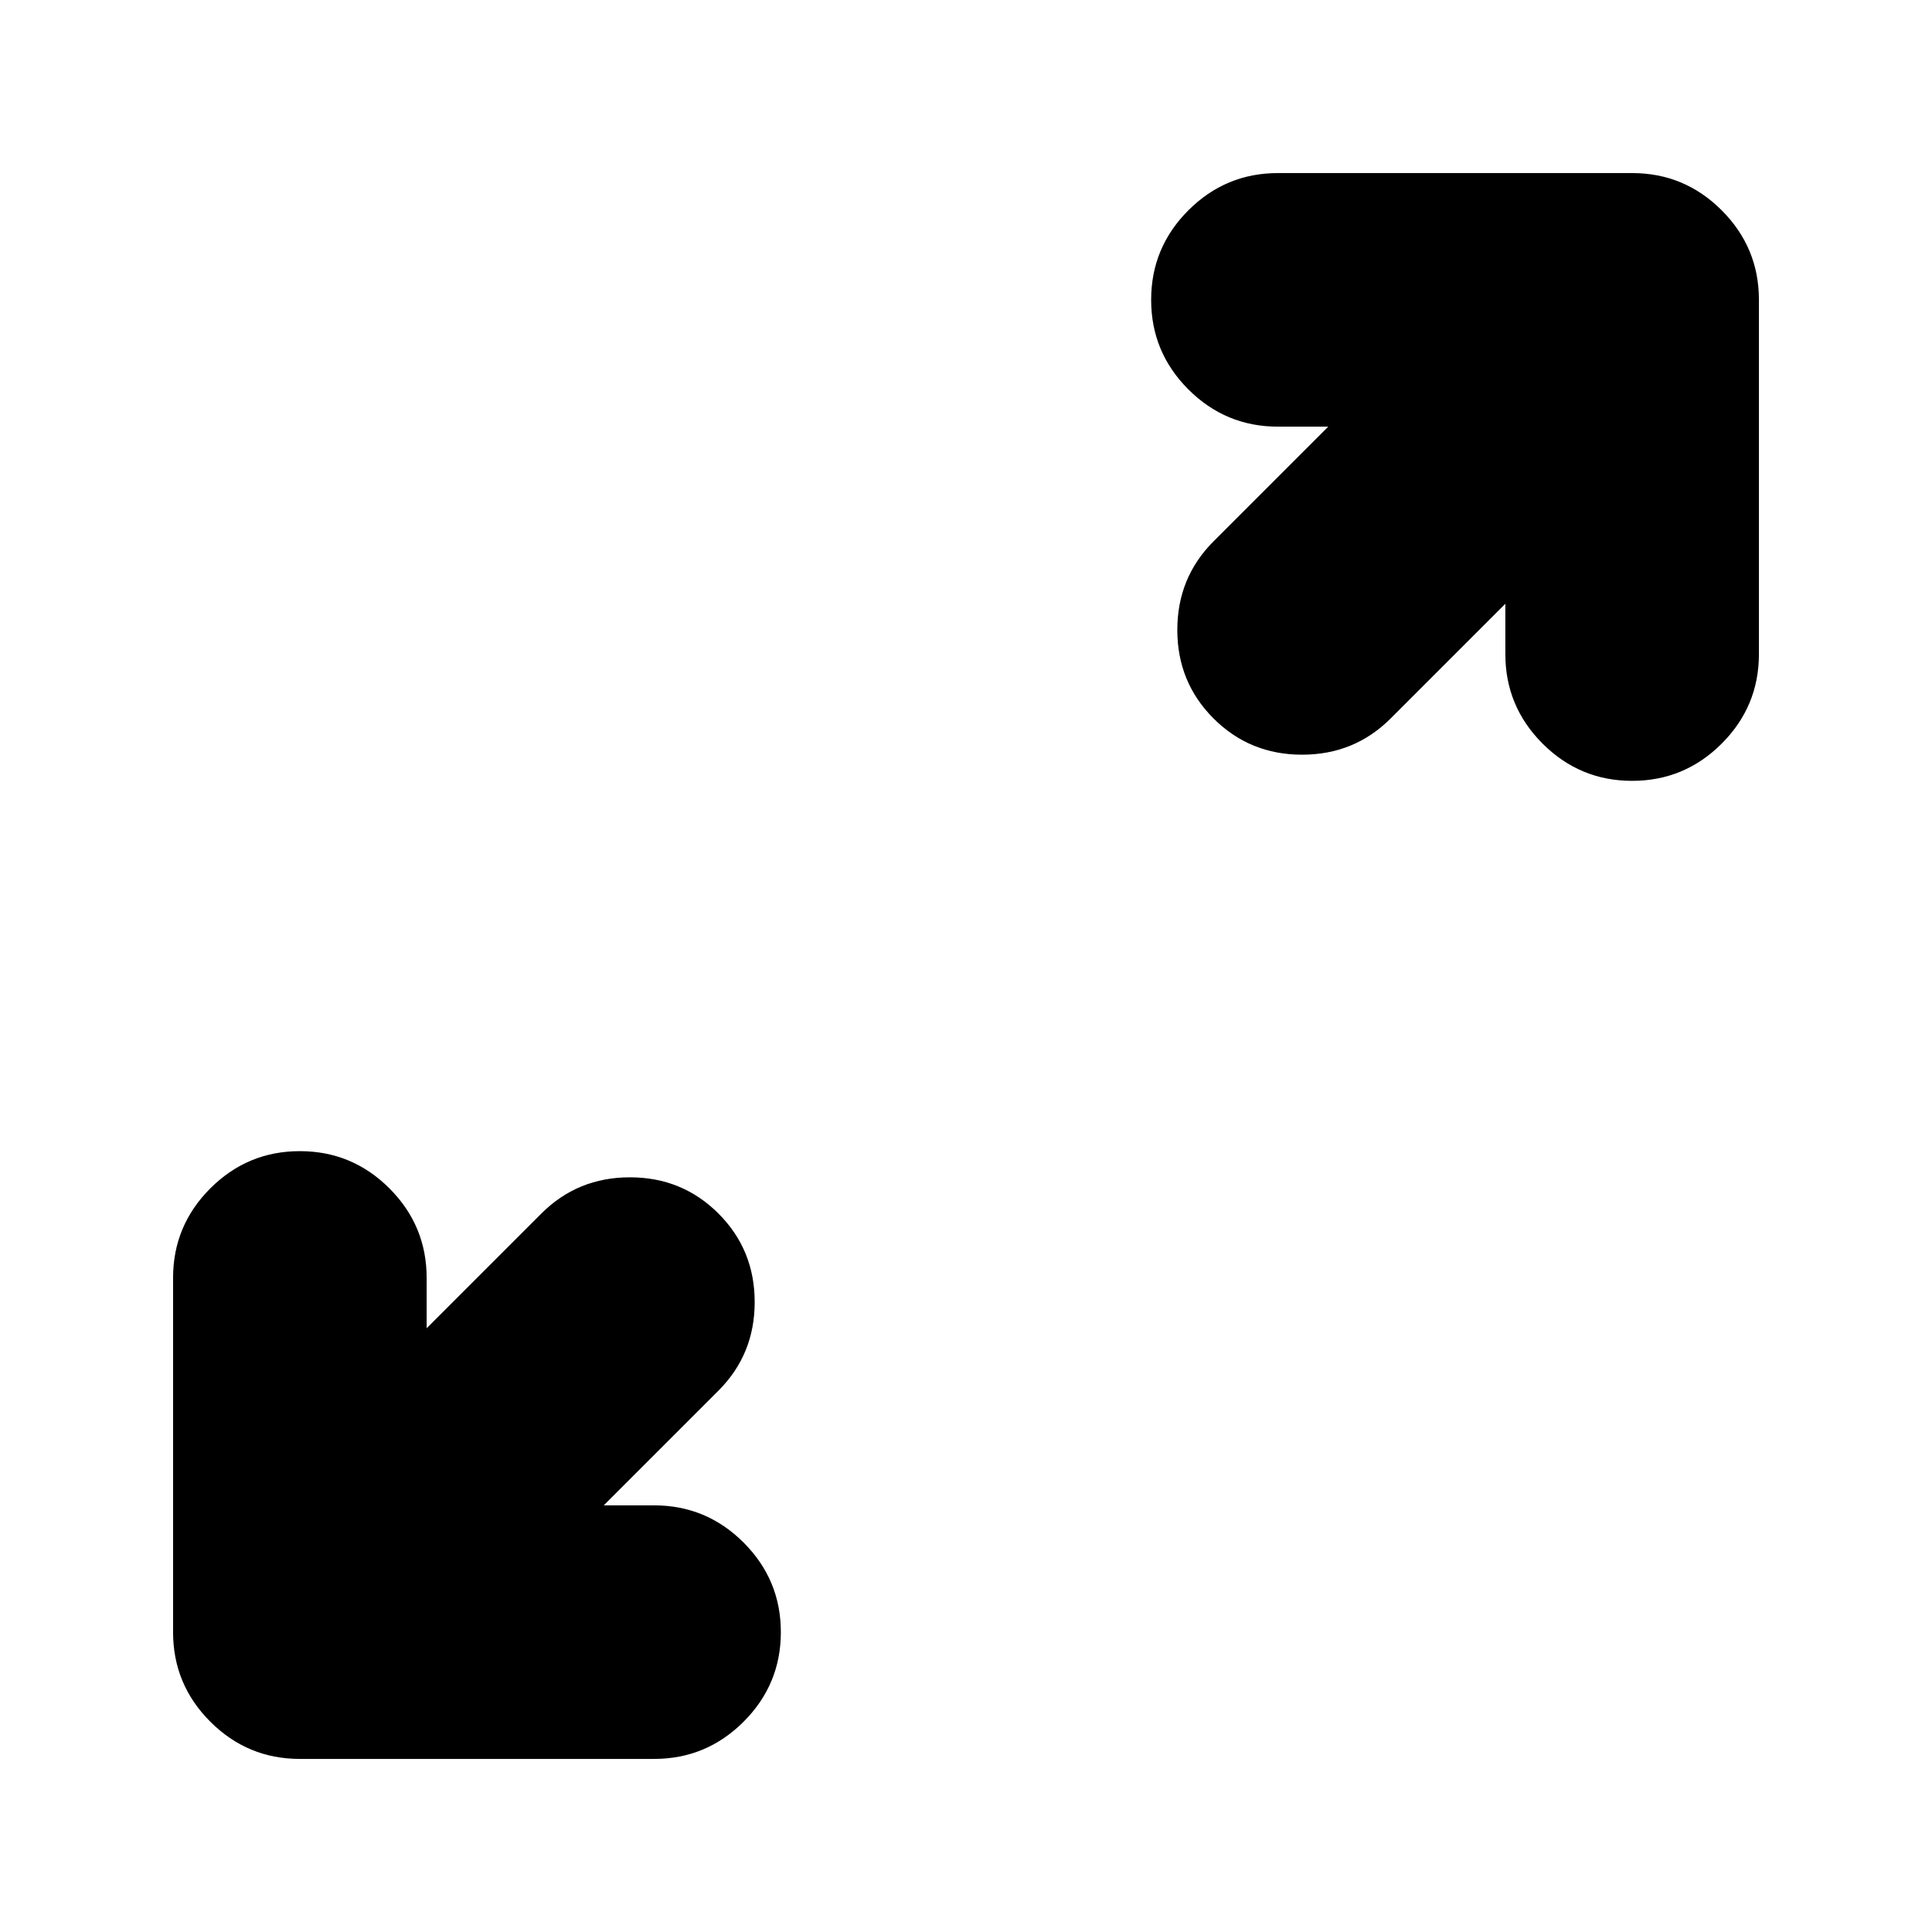 <svg xmlns="http://www.w3.org/2000/svg" height="24" viewBox="0 -960 960 960" width="24"><path d="M300-212h25q26 0 44.5 18.5T388-149q0 26-18.5 44.5T325-86H149q-26 0-44.5-18.5T86-149v-176q0-26 18.5-44.5T149-388q26 0 44.5 18.5T212-325v25l57-57q18-18 44-18t44 18q18 18 18 44t-18 44l-57 57Zm448-448-57 57q-18 18-44 18t-44-18q-18-18-18-44t18-44l57-57h-25q-26 0-44.5-18.5T572-811q0-26 18.5-44.5T635-874h176q26 0 44.5 18.5T874-811v176q0 26-18.5 44.5T811-572q-26 0-44.5-18.5T748-635v-25Z"/></svg>